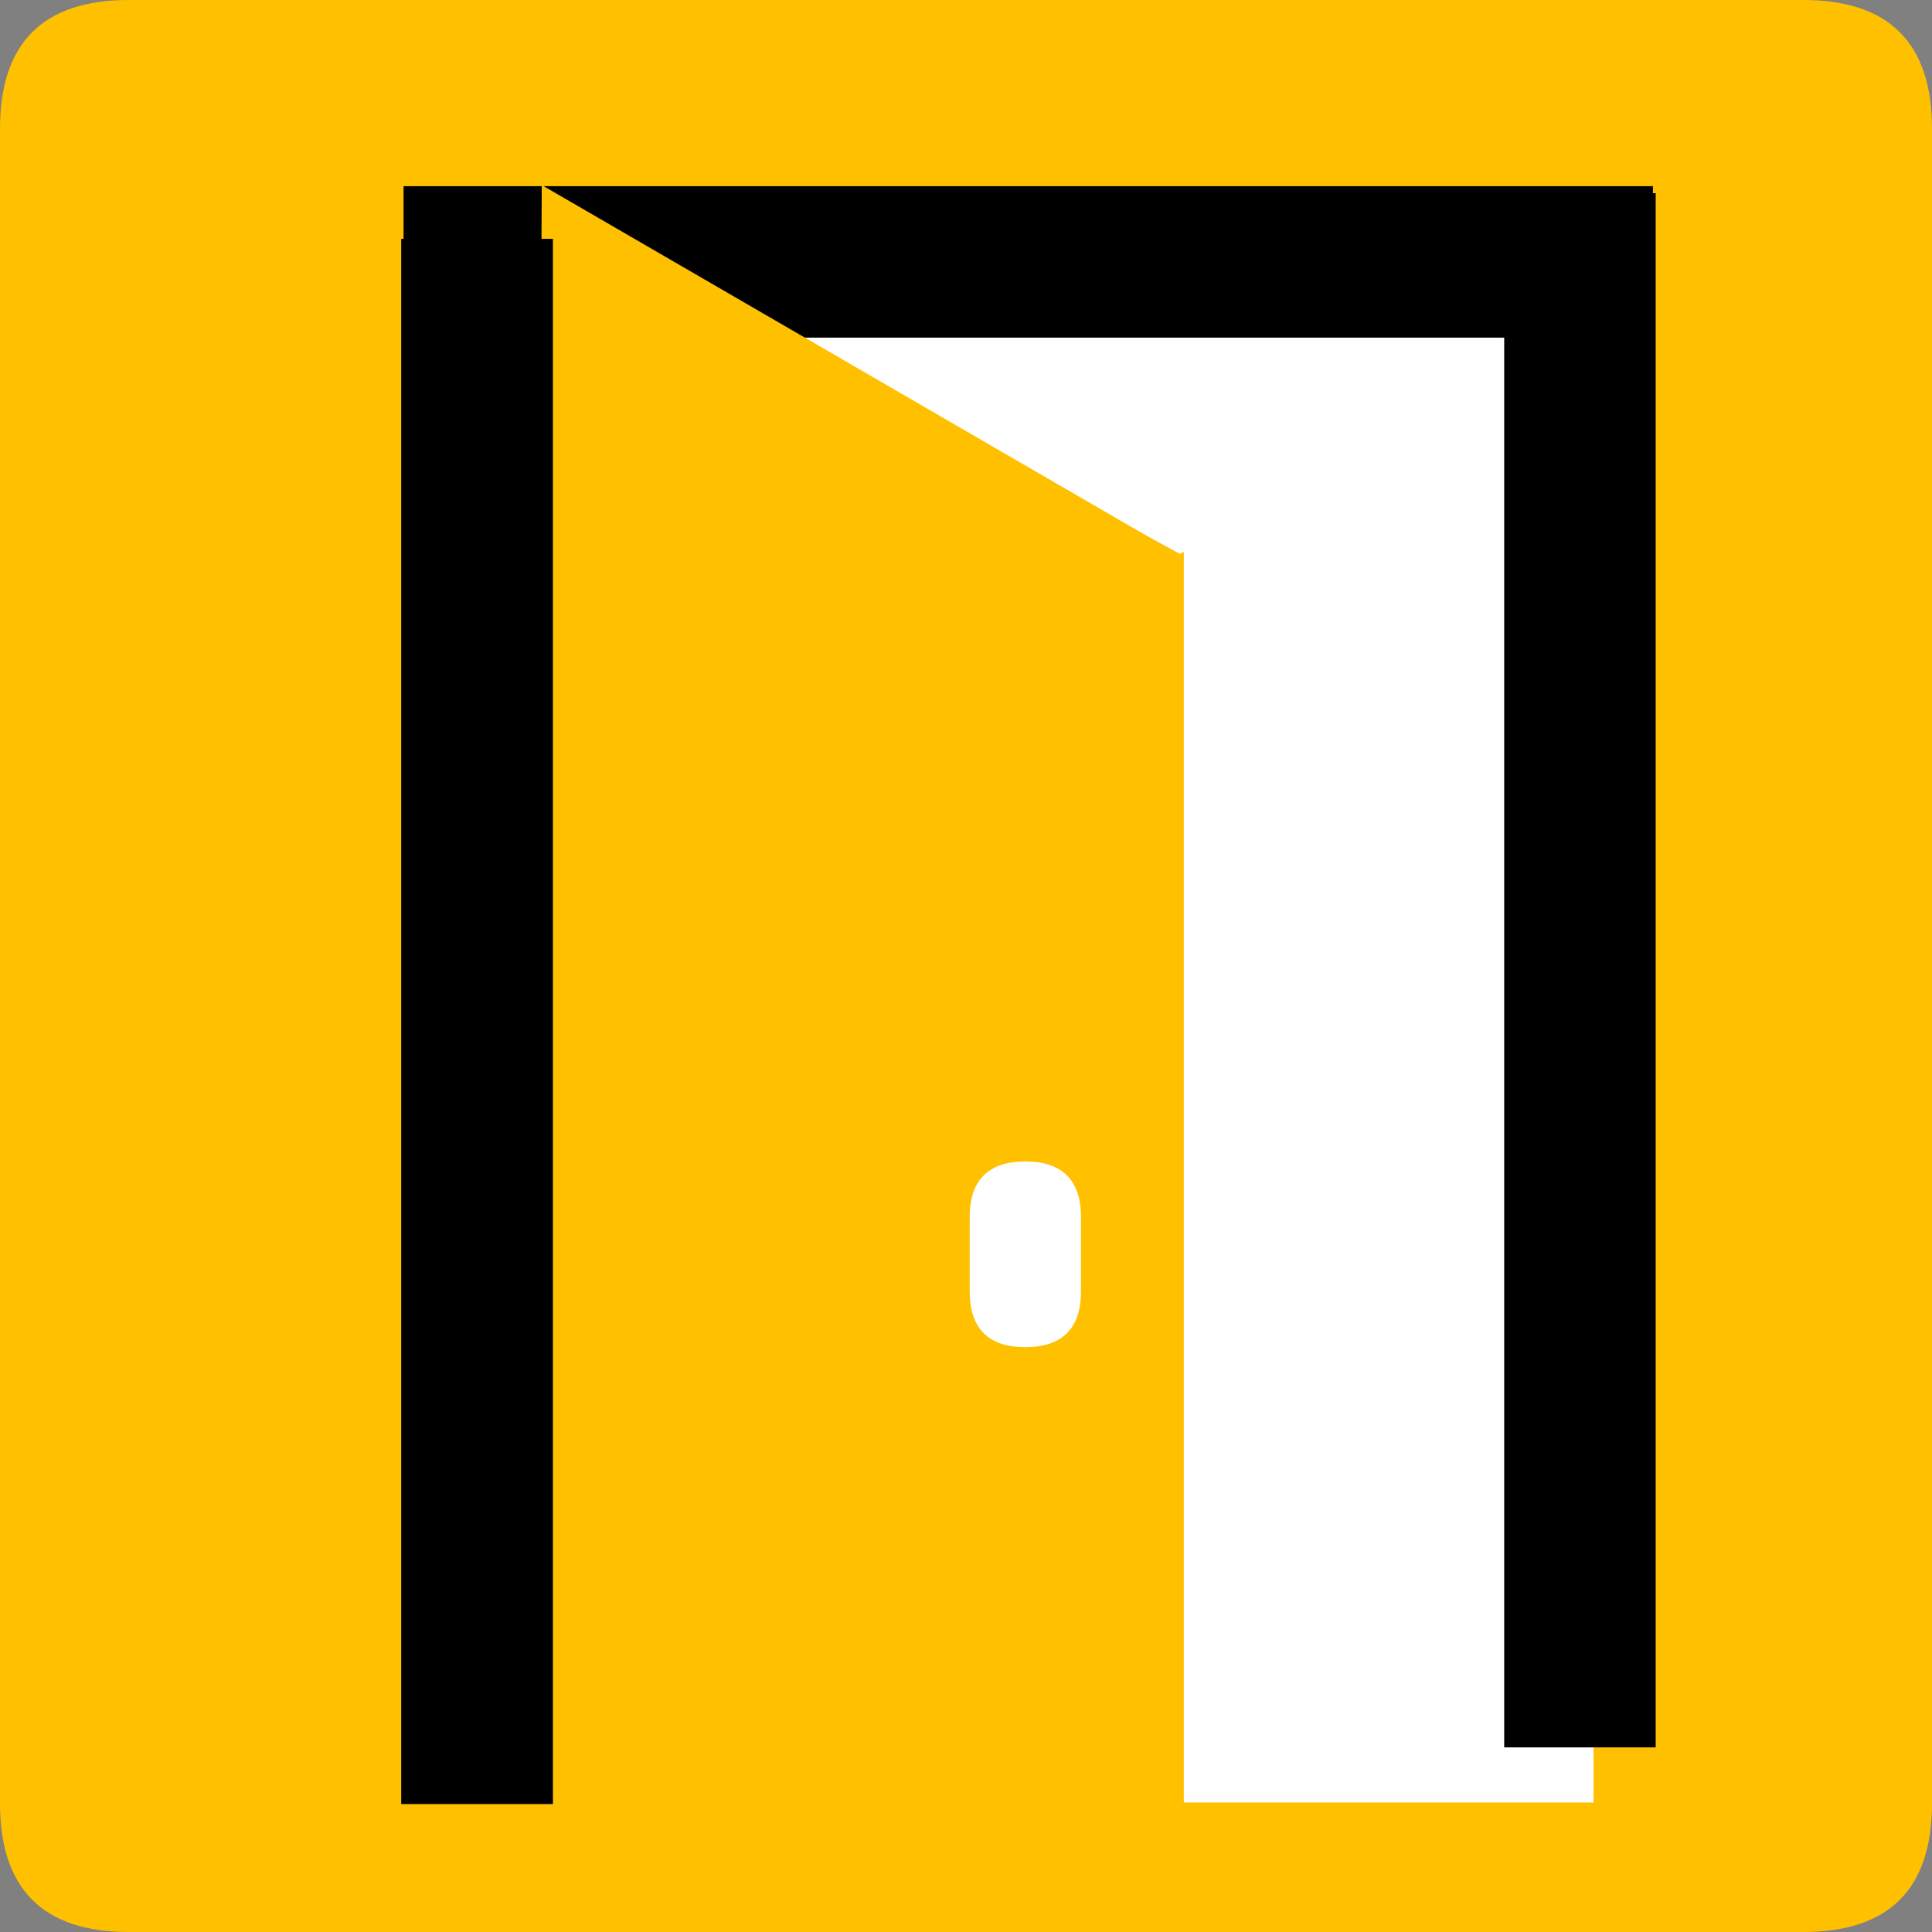 <?xml version="1.0" encoding="UTF-8" standalone="no"?>
<!-- Created with Inkscape (http://www.inkscape.org/) -->

<svg
   xmlns:dc="http://purl.org/dc/elements/1.1/"
   xmlns:cc="http://creativecommons.org/ns#"
   xmlns:rdf="http://www.w3.org/1999/02/22-rdf-syntax-ns#"
   xmlns:svg="http://www.w3.org/2000/svg"
   xmlns="http://www.w3.org/2000/svg"
   xmlns:sodipodi="http://sodipodi.sourceforge.net/DTD/sodipodi-0.dtd"
   xmlns:inkscape="http://www.inkscape.org/namespaces/inkscape"
   width="33.75mm"
   height="33.75mm"
   viewBox="0 0 33.75 33.75"
   version="1.1"
   id="svg5066"
   inkscape:version="0.92.3 (2405546, 2018-03-11)"
   sodipodi:docname="lost.svg">
  <rect x="0" y="0" width="33.75" height="33.75" fill="#808080" stroke="none"/>
  <defs
     id="defs5060" />
  <sodipodi:namedview
     id="base"
     pagecolor="#ffffff"
     bordercolor="#666666"
     borderopacity="1.0"
     inkscape:pageopacity="0.0"
     inkscape:pageshadow="2"
     inkscape:zoom="0.35"
     inkscape:cx="63.779504"
     inkscape:cy="63.779544"
     inkscape:document-units="mm"
     inkscape:current-layer="layer1"
     showgrid="false"
     fit-margin-top="0"
     fit-margin-left="0"
     fit-margin-right="0"
     fit-margin-bottom="0"
     inkscape:window-width="548"
     inkscape:window-height="561"
     inkscape:window-x="1005"
     inkscape:window-y="30"
     inkscape:window-maximized="0" />
  <g
     inkscape:label="Layer 1"
     inkscape:groupmode="layer"
     id="layer1"
     transform="translate(-149.435,-343.625)">
    <path
       d="m 151.685,377.375 h 29.25 q 2.25,0 2.25,-2.25 v -29.25 q 0,-2.25 -2.25,-2.25 h -29.25 q -2.25,0 -2.25,2.25 V 375.125 q 0,2.25 2.25,2.25 z"
       style="fill:#ffc000;fill-rule:evenodd;stroke-width:0.265"
       id="path1969"
       inkscape:connector-curvature="0" />
    <path
       d="m 161.198,348.5 8.848,4.8 8.848,-4.8 z"
       style="fill:#ffffff;fill-rule:evenodd;stroke-width:0.265"
       id="path1971"
       inkscape:connector-curvature="0" />
    <g
       transform="matrix(0.265,0,0,0.265,104.435,-254.5)"
       id="Layer1189">
      <path
         d="m 252.85,2370.898 h 17.008 v -86.74 h -17.008 z"
         style="fill:#ffffff;fill-rule:evenodd;stroke-width:10;stroke-linecap:butt;stroke-linejoin:miter"
         id="path1973"
         inkscape:connector-curvature="0" />
      <path
         d="m 252.85,2370.898 h 17.008 v -86.74 h -17.008 z"
         style="fill:none;stroke:#ffffff;stroke-width:10;stroke-linecap:butt;stroke-linejoin:miter;stroke-dasharray:none"
         id="path1975"
         inkscape:connector-curvature="0" />
    </g>
    <path
       d="m 178.31,373.85 h 4.425 v -27.6 h -4.425 z"
       style="fill:#ffc000;fill-rule:evenodd;stroke-width:0.265"
       id="path1978"
       inkscape:connector-curvature="0" />
    <g
       transform="matrix(0.265,0,0,0.265,104.435,-254.5)"
       id="Layer1190">
      <path
         d="m 237.402,2345.756 q 3.543,0 3.543,-3.543 v -4.906 q 0,-3.543 -3.543,-3.543 -3.543,0 -3.543,3.543 v 4.906 q 0,3.543 3.543,3.543 z"
         style="fill:#ffffff;fill-rule:evenodd;stroke-width:0.25;stroke-linecap:round;stroke-linejoin:round"
         id="path1980"
         inkscape:connector-curvature="0" />
      <path
         d="m 237.402,2345.756 q 3.543,0 3.543,-3.543 v -4.906 q 0,-3.543 -3.543,-3.543 -3.543,0 -3.543,3.543 v 4.906 q 0,3.543 3.543,3.543 z"
         style="fill:none;stroke:#ffffff;stroke-width:0.25;stroke-linecap:round;stroke-linejoin:round;stroke-dasharray:none"
         id="path1982"
         inkscape:connector-curvature="0" />
    </g>
    <path
       d="m 156.485,348.2 h 21.825"
       style="fill:none;stroke:#000000;stroke-width:2.646;stroke-linecap:butt;stroke-linejoin:miter;stroke-dasharray:none"
       id="path1985"
       inkscape:connector-curvature="0" />
    <path
       d="M 177.035,374.15 V 347"
       style="fill:none;stroke:#000000;stroke-width:2.646;stroke-linecap:butt;stroke-linejoin:miter;stroke-dasharray:none"
       id="path1987"
       inkscape:connector-curvature="0" />
    <path
       d="m 170.028,353.311 -11.129,-6.453 -0.066,12.865 z"
       style="fill:#ffc000;fill-rule:evenodd;stroke-width:0.265"
       id="path1989"
       inkscape:connector-curvature="0" />
    <g
       transform="matrix(0.265,0,0,0.265,104.435,-254.5)"
       id="Layer1191">
      <path
         d="M 201.26,2376 V 2272.819 Z"
         style="fill:#ffffff;fill-rule:evenodd;stroke-width:10;stroke-linecap:butt;stroke-linejoin:miter"
         id="path1991"
         inkscape:connector-curvature="0" />
      <path
         d="M 201.26,2376 V 2272.819 Z"
         style="fill:none;stroke:#000000;stroke-width:10;stroke-linecap:butt;stroke-linejoin:miter;stroke-dasharray:none"
         id="path1993"
         inkscape:connector-curvature="0" />
    </g>
  </g>
</svg>
